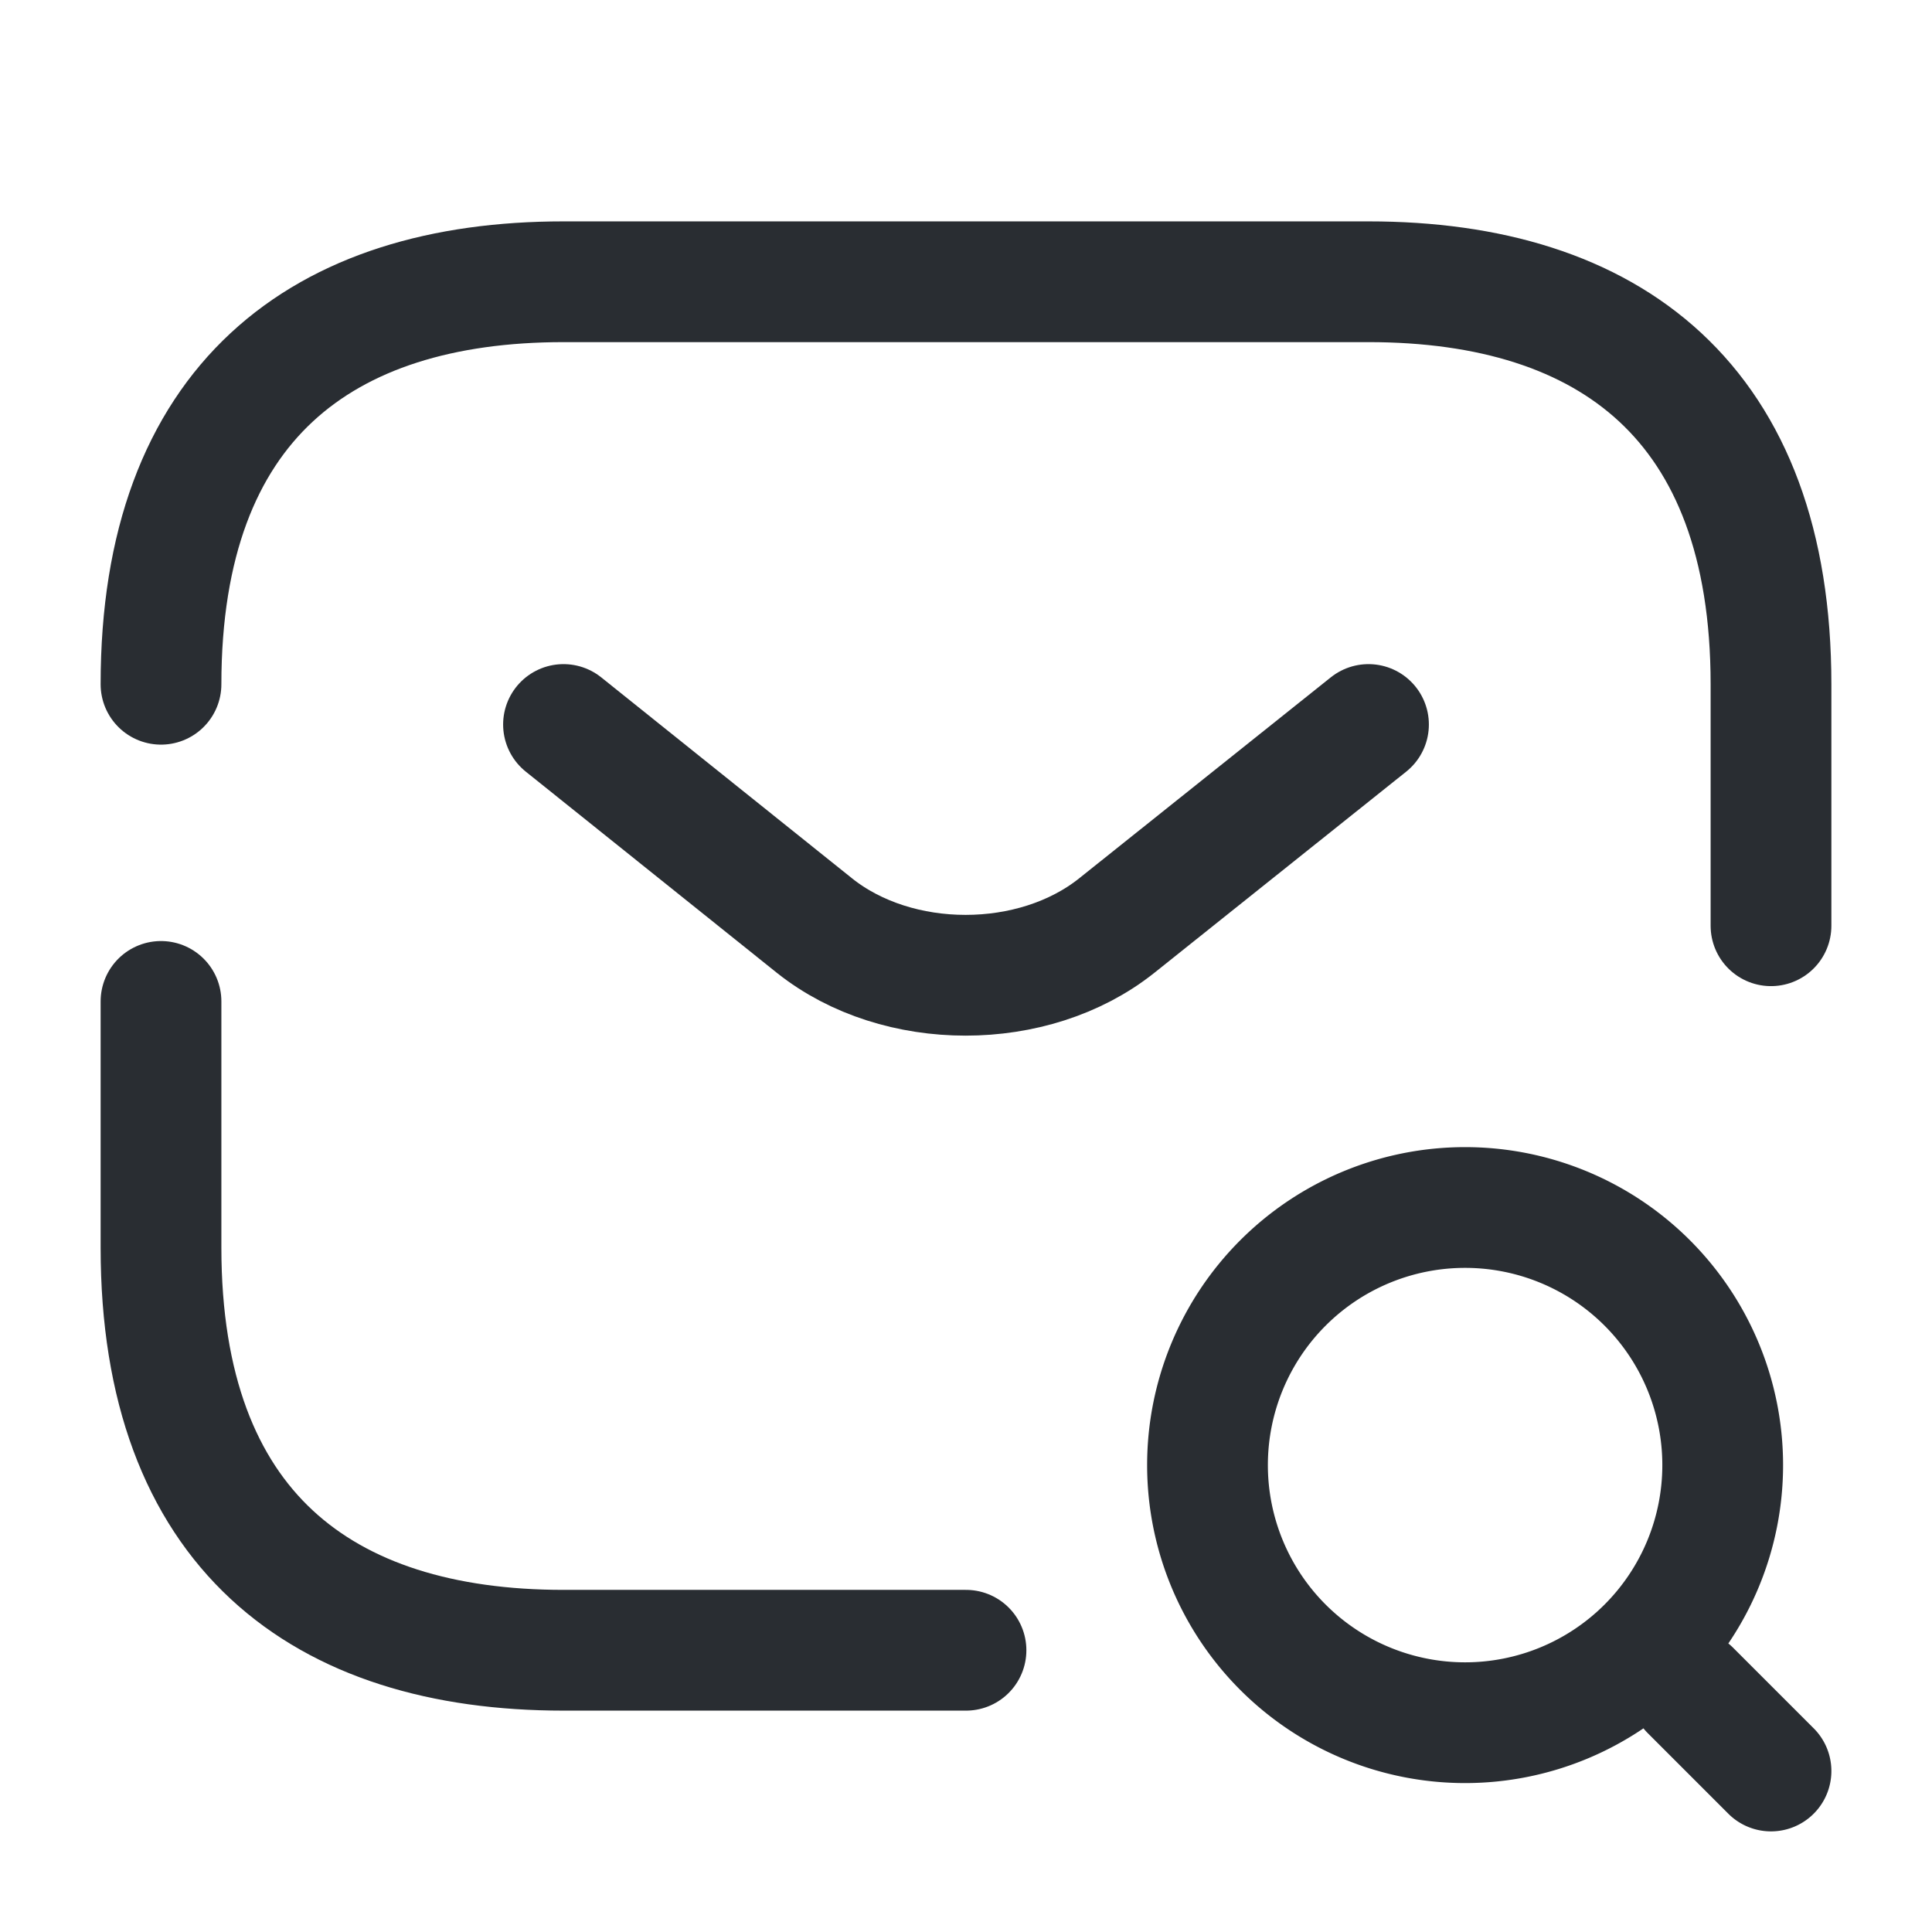 <svg width="24" height="24" fill="none" xmlns="http://www.w3.org/2000/svg" viewBox="0 0 24 24">
  <path d="M2 8.5c0-3.5 2-5 5-5h10c3 0 5 1.5 5 5v3m-10 9H7c-3 0-5-1.5-5-5v-3.06" stroke="#292D32" stroke-width="1.5" stroke-miterlimit="10" stroke-linecap="round" stroke-linejoin="round"/>
  <path d="M17 9l-3.13 2.5c-1.03.82-2.72.82-3.75 0L7 9" stroke="#292D32" stroke-width="1.5" stroke-miterlimit="10" stroke-linecap="round" stroke-linejoin="round"/>
  <path d="M18.2 21.4a3.2 3.2 0 100-6.4 3.2 3.2 0 000 6.4zm3.8.6l-1-1" stroke="#292D32" stroke-width="1.5" stroke-linecap="round" stroke-linejoin="round"/>
</svg>